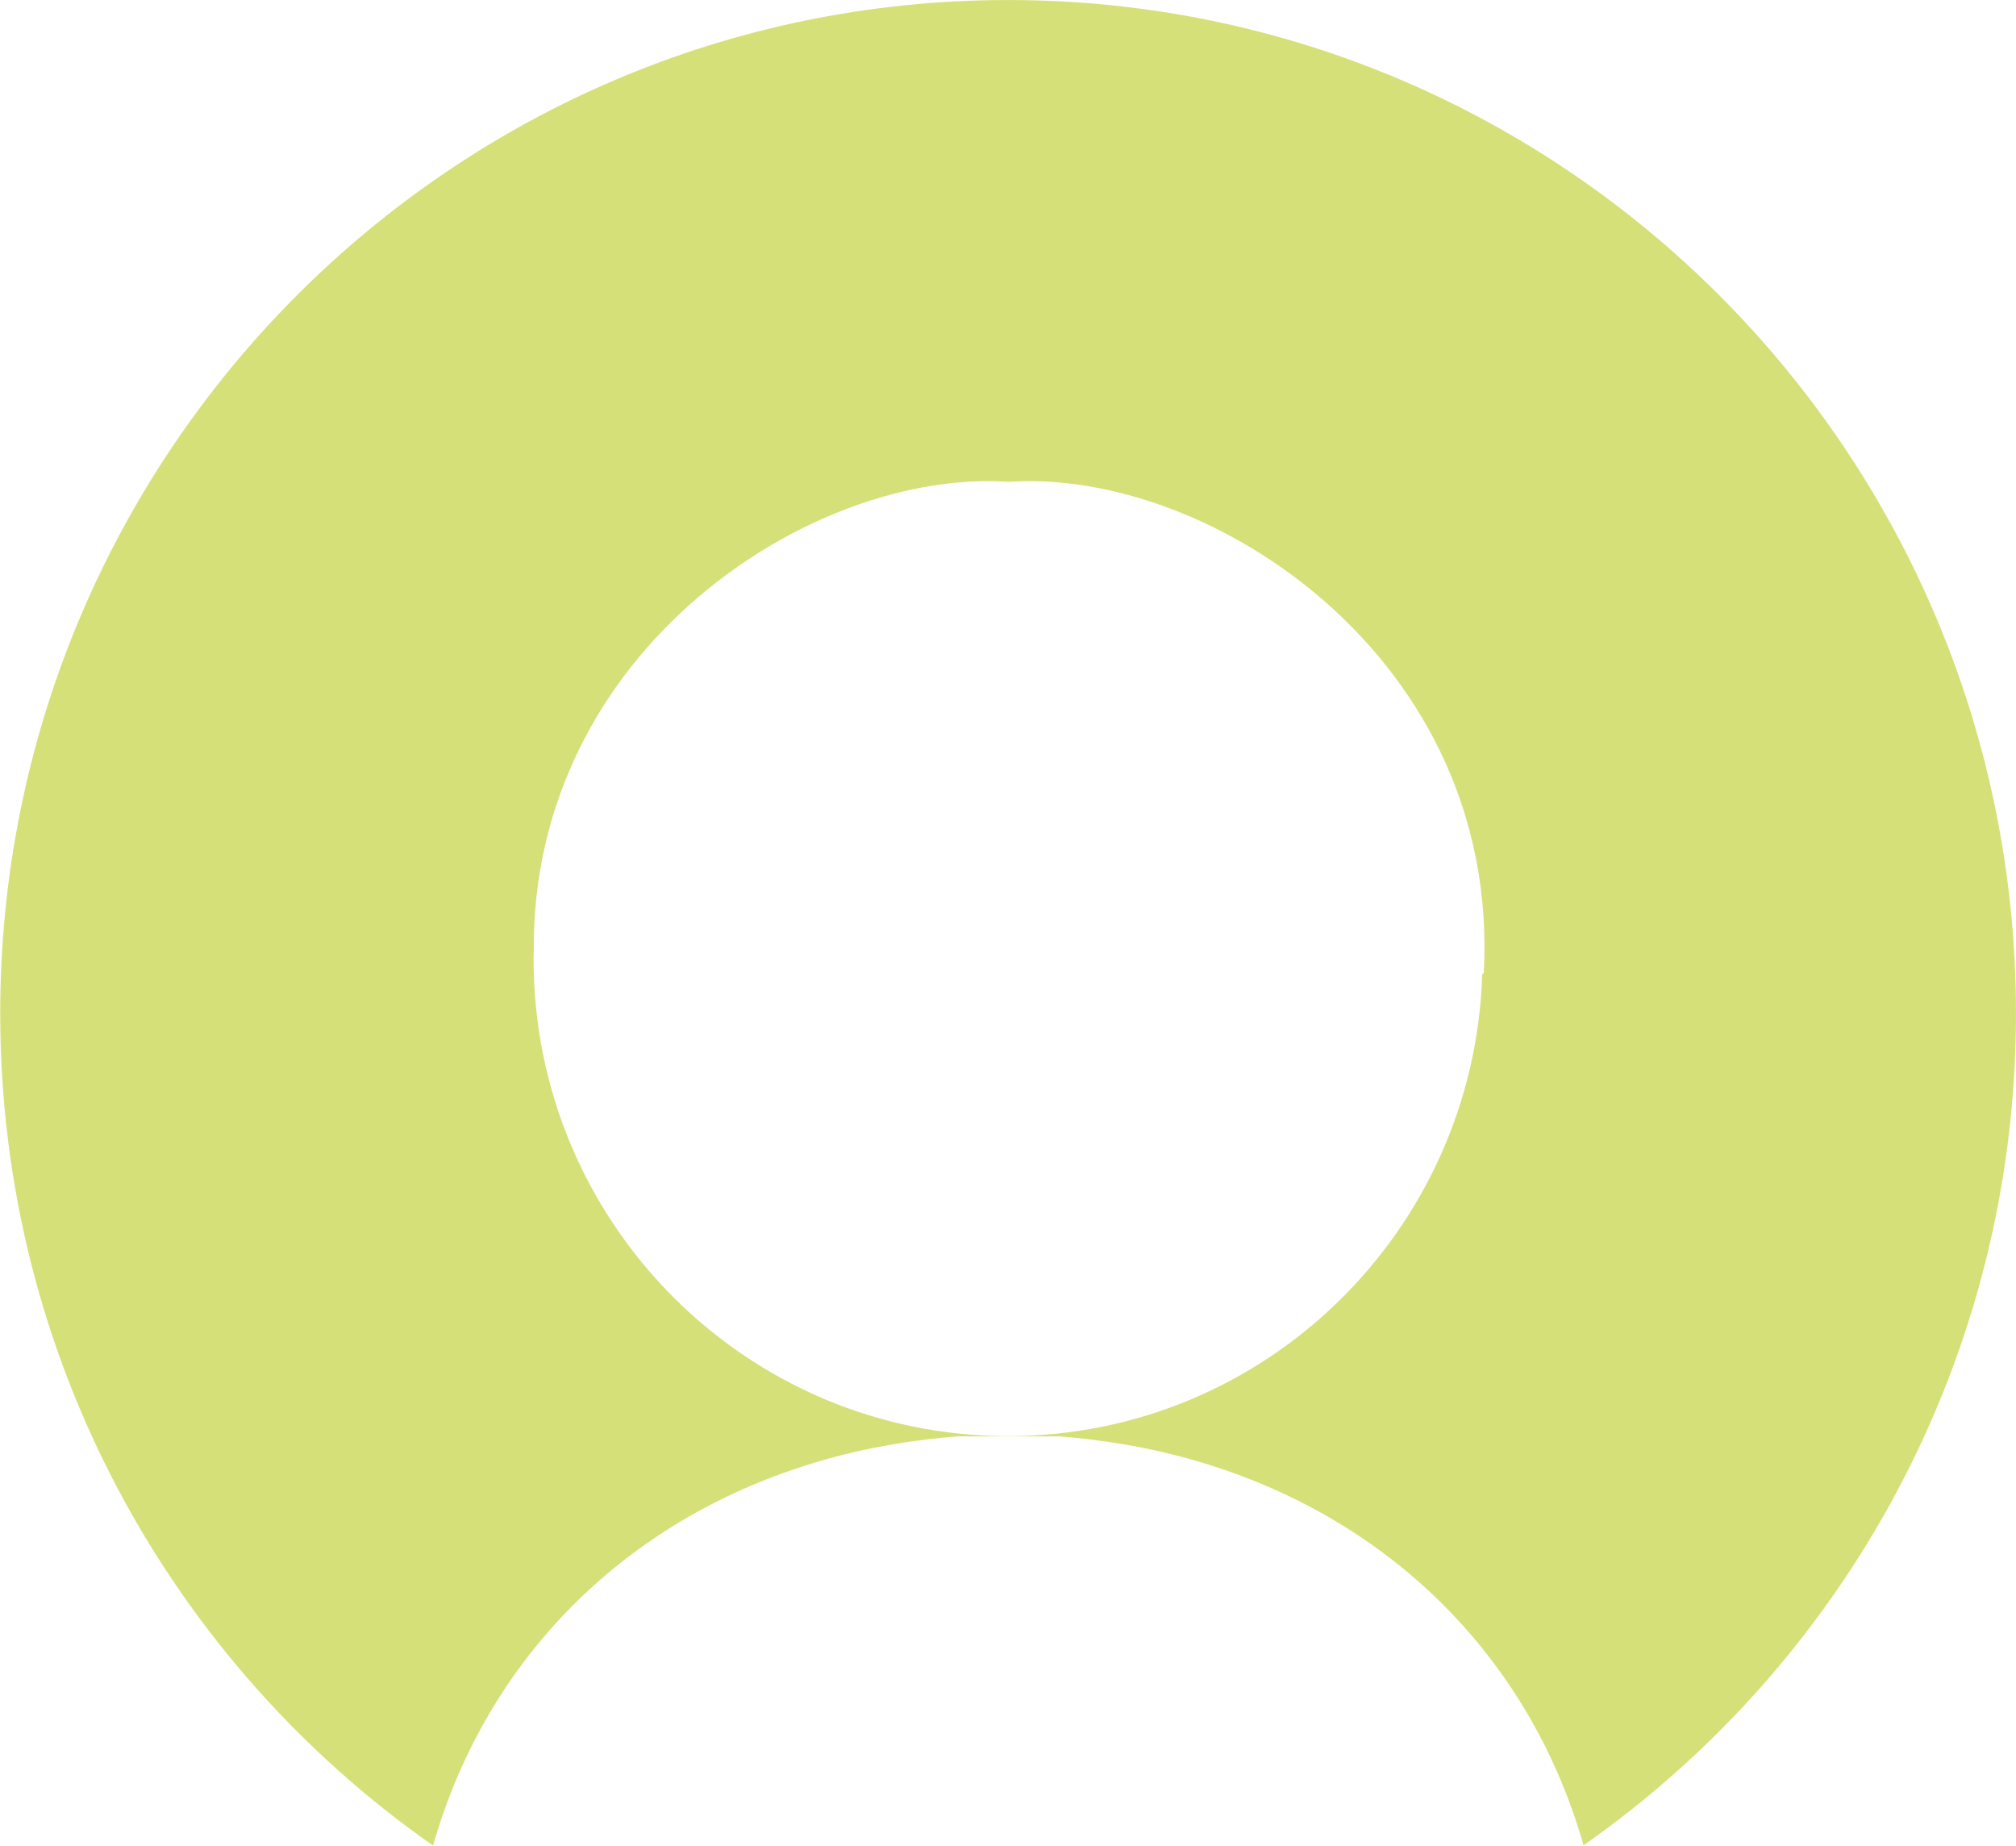 ﻿<?xml version="1.0" encoding="utf-8"?>
<svg version="1.1" xmlns:xlink="http://www.w3.org/1999/xlink" width="83px" height="76px" xmlns="http://www.w3.org/2000/svg">
  <g transform="matrix(1 0 0 1 -86 -42 )">
    <path d="M 82.999 41.721  C 82.999 18.672  64.42 0.001  41.504 0.001  C 18.589 0.001  0.009 18.672  0.009 41.721  C 0.009 55.913  7.06 68.444  17.829 75.977  C 19.94 68.585  25.294 63.033  32.575 60.525  C 32.771 60.457  32.968 60.393  33.167 60.329  C 33.304 60.286  33.441 60.241  33.58 60.199  C 33.958 60.086  34.338 59.982  34.72 59.886  C 35.029 59.809  35.341 59.736  35.653 59.67  C 35.774 59.644  35.897 59.621  36.018 59.597  C 36.395 59.522  36.773 59.455  37.153 59.395  C 37.411 59.355  37.67 59.319  37.929 59.286  C 38.046 59.271  38.162 59.255  38.28 59.242  C 38.659 59.197  39.038 59.16  39.418 59.131  L 43.61 59.131  C 43.993 59.16  44.372 59.198  44.748 59.242  C 44.864 59.255  44.978 59.271  45.093 59.285  C 45.483 59.335  45.871 59.393  46.259 59.458  C 46.519 59.502  46.777 59.551  47.033 59.602  C 47.143 59.624  47.252 59.644  47.362 59.667  C 48.073 59.818  48.778 59.998  49.474 60.207  C 49.58 60.239  49.683 60.273  49.787 60.306  C 50.028 60.381  50.267 60.459  50.503 60.541  C 57.755 63.057  63.087 68.597  65.196 75.966  C 75.956 68.431  82.999 55.905  82.999 41.721  Z M 61.025 40.102  C 60.697 50.661  52.086 59.121  41.504 59.121  C 30.714 59.121  21.968 50.327  21.968 39.479  C 21.968 39.376  21.974 39.274  21.975 39.171  C 21.869 26.754  33.446 19.282  41.523 19.836  L 41.533 19.836  C 49.813 19.269  61.787 27.112  61.088 40.066  C 61.068 40.079  61.045 40.089  61.025 40.102  Z " fill-rule="nonzero" fill="#d6e079" stroke="none" transform="matrix(1 0 0 1 86 42 )" />
  </g>
</svg>